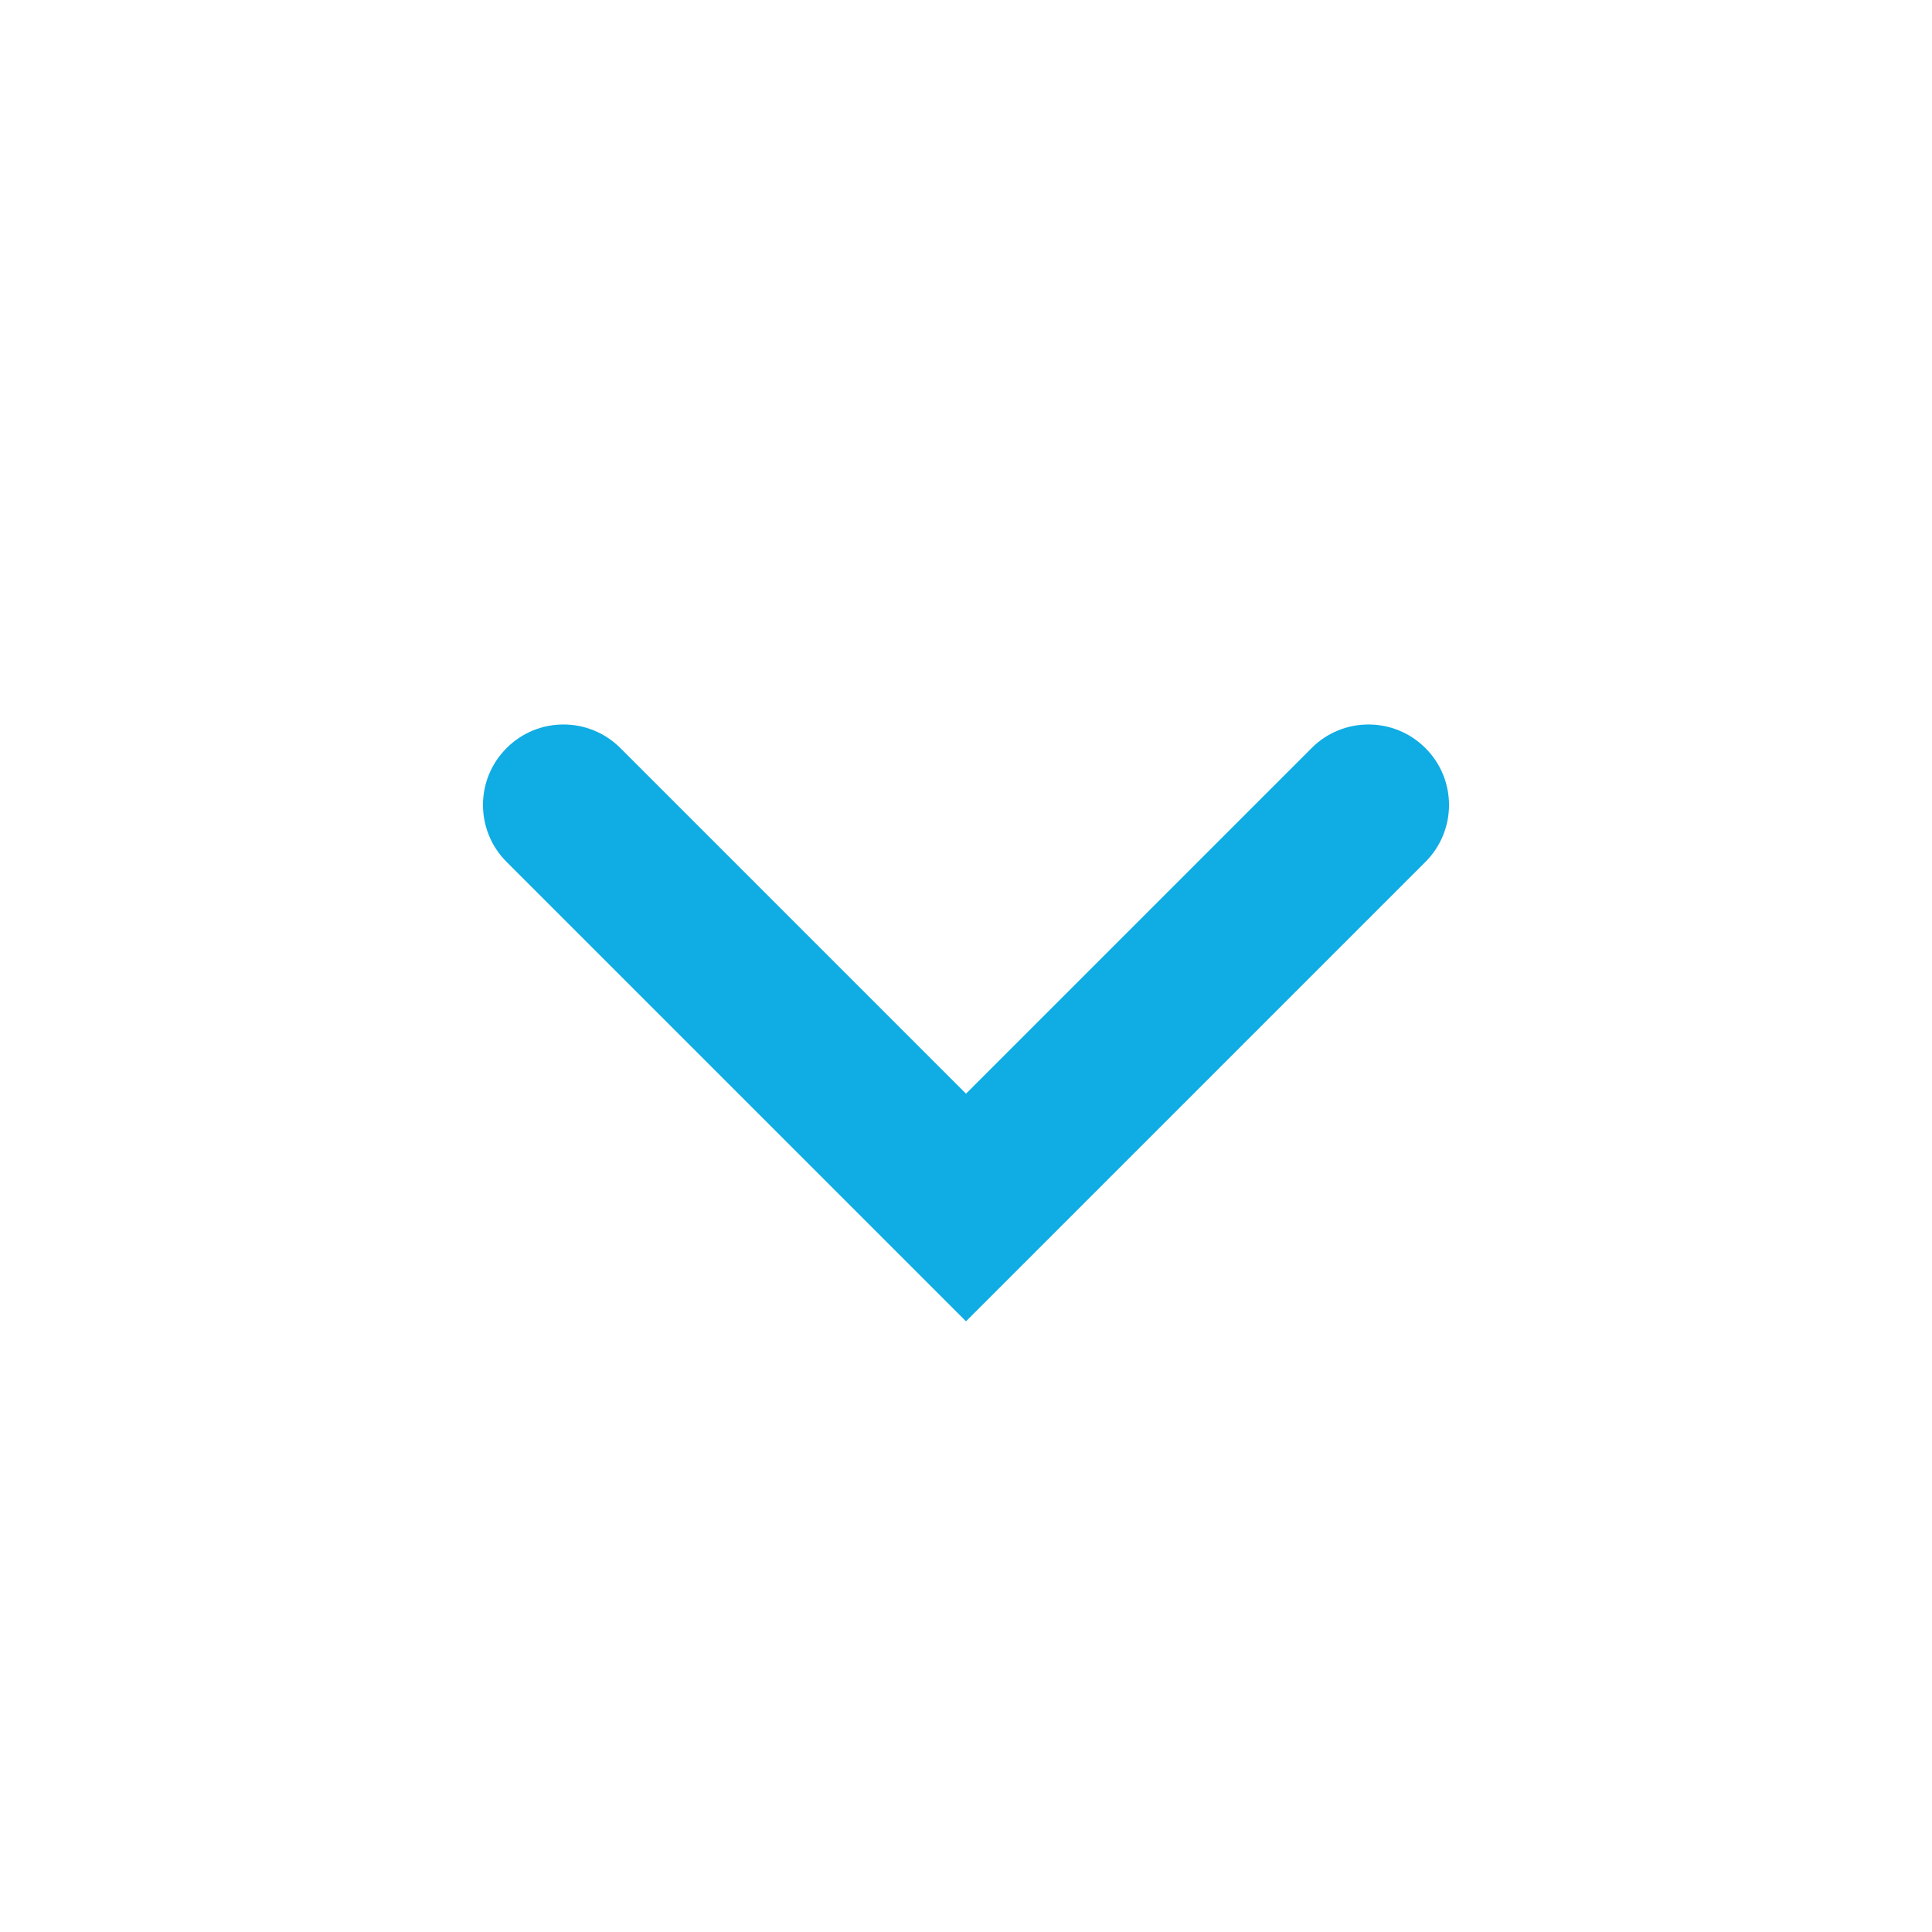 <?xml version="1.0" encoding="UTF-8"?>
<svg width="24px" height="24px" viewBox="0 0 24 24" version="1.1" xmlns="http://www.w3.org/2000/svg" xmlns:xlink="http://www.w3.org/1999/xlink">
    <!-- Generator: Sketch 58 (84663) - https://sketch.com -->
    <title>Atoms/ic_arrow_down_blue</title>
    <desc>Created with Sketch.</desc>
    <g id="Atoms/ic_arrow_down_blue" stroke="none" stroke-width="1" fill="none" fill-rule="evenodd">
        <rect id="Surface" x="0" y="0" width="24" height="24"></rect>
        <path d="M15.414,8.414 C15.805,8.024 15.805,7.391 15.414,7 C15.024,6.609 14.391,6.609 14,7 L8.293,12.707 L14,18.414 C14.391,18.805 15.024,18.805 15.414,18.414 C15.805,18.024 15.805,17.391 15.414,17 L11.121,12.707 L15.414,8.414 Z" id="Path" fill="#10ACE4" fill-rule="nonzero" transform="translate(12, 12.707) scale(-1, 1) rotate(-90) translate(-12, -12.707) "></path>
    </g>
</svg>